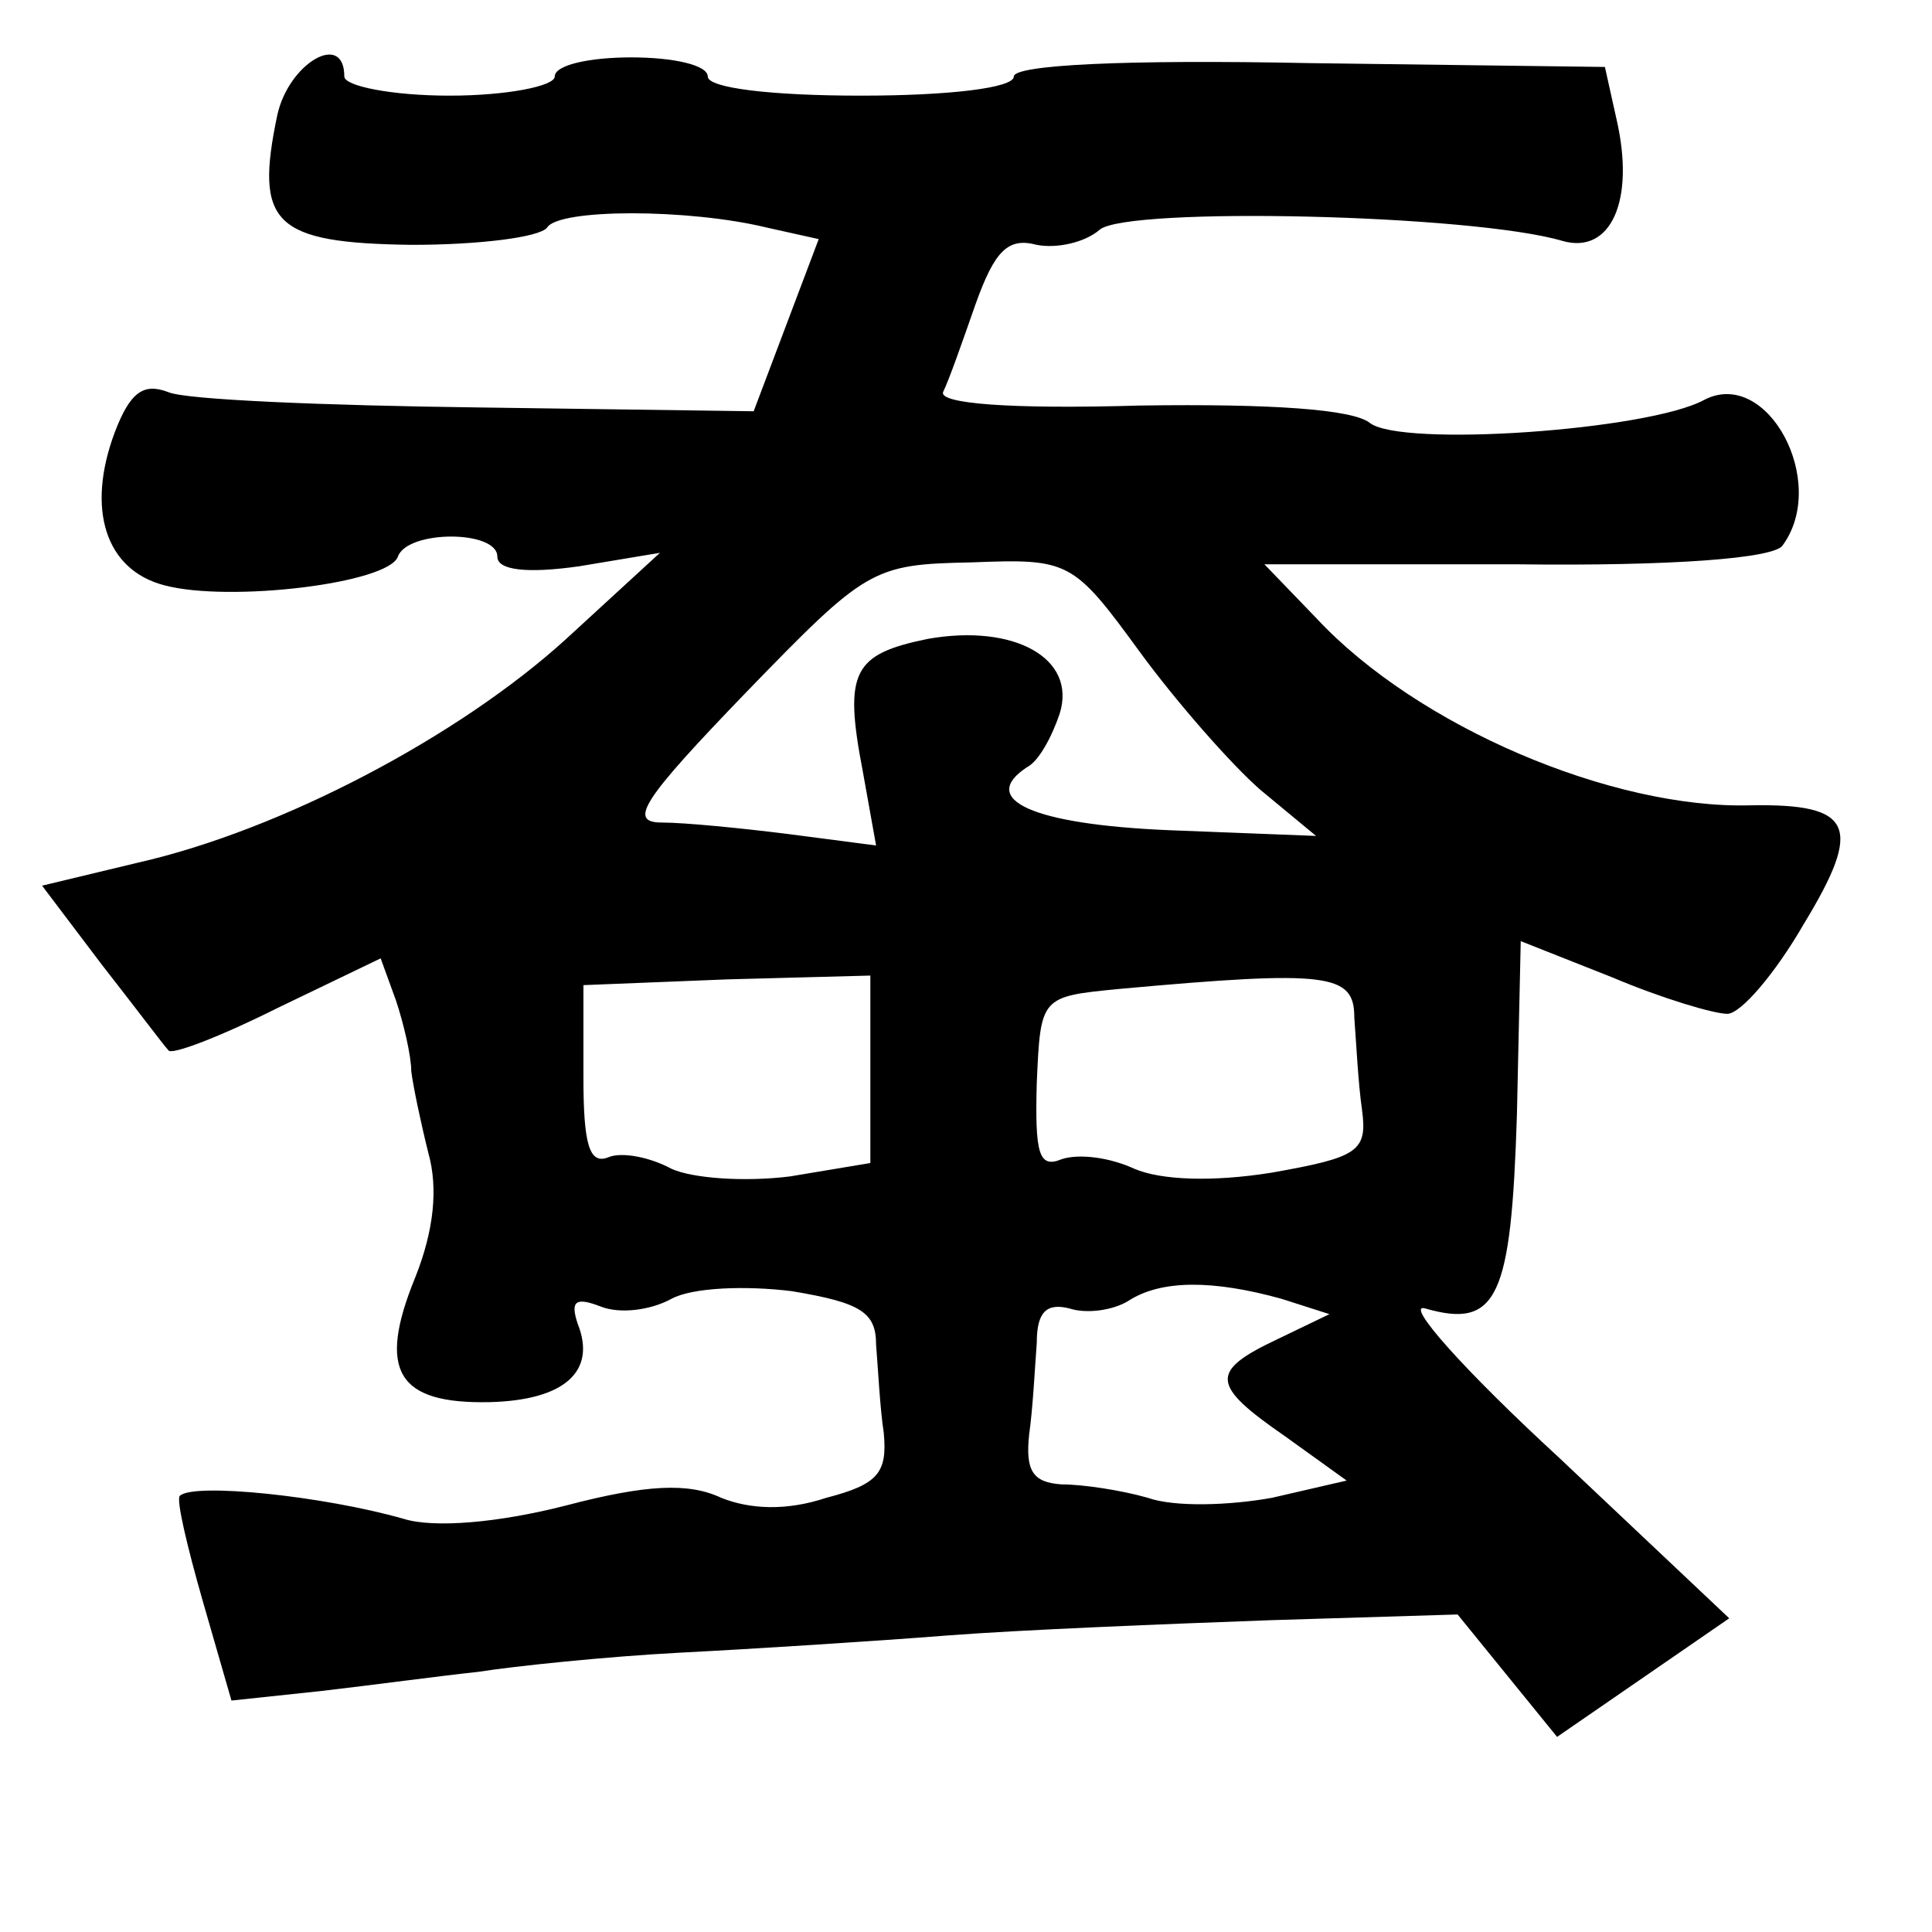 <?xml version="1.0" standalone="no"?>
<!DOCTYPE svg PUBLIC "-//W3C//DTD SVG 20010904//EN"
 "http://www.w3.org/TR/2001/REC-SVG-20010904/DTD/svg10.dtd">
<svg version="1.0" xmlns="http://www.w3.org/2000/svg"
 width="101pt" height="101pt" viewBox="0 0 101 101"
 preserveAspectRatio="xMidYMid meet">
<g transform="translate(0,101) scale(0.1,-0.1)"
fill="#000000" stroke="none">
<path d="M145 950 c-12 -57 -2 -67 70 -68 36 0 67 4 71 9 6 10 74 10 115 0
l27 -6 -17 -45 -17 -45 -144 2 c-80 1 -153 4 -162 8 -13 5 -20 0 -28 -21 -15
-40 -5 -72 26 -80 34 -9 117 1 122 15 5 14 52 14 52 0 0 -7 15 -9 43 -5 l42 7
-49 -45 c-56 -51 -149 -100 -224 -117 l-50 -12 31 -41 c18 -23 33 -43 35 -45
1 -3 27 7 57 22 l54 26 8 -22 c4 -12 8 -29 8 -37 1 -8 5 -27 9 -43 5 -18 3
-40 -7 -65 -20 -49 -9 -66 39 -65 39 1 56 16 46 41 -4 12 -1 14 12 9 10 -4 26
-2 37 4 11 6 39 7 63 4 36 -6 44 -11 44 -28 1 -12 2 -33 4 -46 2 -21 -3 -27
-30 -34 -21 -7 -40 -6 -55 0 -17 8 -39 7 -81 -4 -35 -9 -69 -12 -85 -7 -42 12
-110 19 -117 12 -2 -2 4 -27 12 -55 l15 -52 47 5 c26 3 63 8 82 10 19 3 67 8
105 10 39 2 102 6 140 9 39 3 114 6 169 8 l98 3 26 -32 26 -32 45 31 45 31
-89 84 c-50 46 -81 81 -70 78 38 -11 45 6 48 101 l2 91 48 -19 c26 -11 53 -19
60 -19 7 0 25 21 40 47 31 51 26 63 -28 62 -72 -2 -174 41 -227 98 l-27 28
132 0 c80 -1 135 3 139 10 24 33 -8 93 -41 76 -29 -16 -159 -25 -175 -12 -9 7
-51 10 -120 9 -68 -2 -105 1 -103 7 3 6 10 26 17 46 10 28 17 35 32 31 10 -2
25 1 33 8 15 12 195 8 242 -6 25 -7 38 21 28 64 l-6 27 -154 2 c-98 2 -155 -1
-155 -7 0 -6 -34 -10 -80 -10 -47 0 -80 4 -80 10 0 6 -18 10 -40 10 -22 0 -40
-4 -40 -10 0 -5 -25 -10 -55 -10 -30 0 -55 5 -55 10 0 24 -29 7 -35 -20z m451
-281 c19 -26 48 -59 63 -72 l29 -24 -77 3 c-71 3 -100 16 -74 33 6 3 13 16 17
28 9 29 -24 47 -69 39 -39 -8 -44 -17 -34 -69 l7 -39 -46 6 c-24 3 -54 6 -66
6 -18 0 -10 12 44 68 63 65 66 67 118 68 51 2 53 1 88 -47z m-141 -218 l0 -49
-42 -7 c-24 -3 -51 -1 -62 4 -11 6 -26 9 -33 6 -10 -4 -13 7 -13 42 l0 48 75
3 75 2 0 -49z m253 27 c1 -13 2 -34 4 -48 3 -22 -2 -25 -47 -33 -31 -5 -58 -4
-72 2 -13 6 -29 8 -38 5 -12 -5 -14 3 -13 40 2 45 2 45 43 49 110 10 123 8
123 -15z m-38 -147 l25 -8 -27 -13 c-36 -17 -35 -24 4 -51 l32 -23 -39 -9
c-22 -4 -51 -5 -65 0 -14 4 -34 7 -45 7 -15 1 -19 7 -17 26 2 14 3 35 4 48 0
16 5 21 17 18 9 -3 23 -1 31 4 17 11 44 11 80 1z"/>
</g>
</svg>
